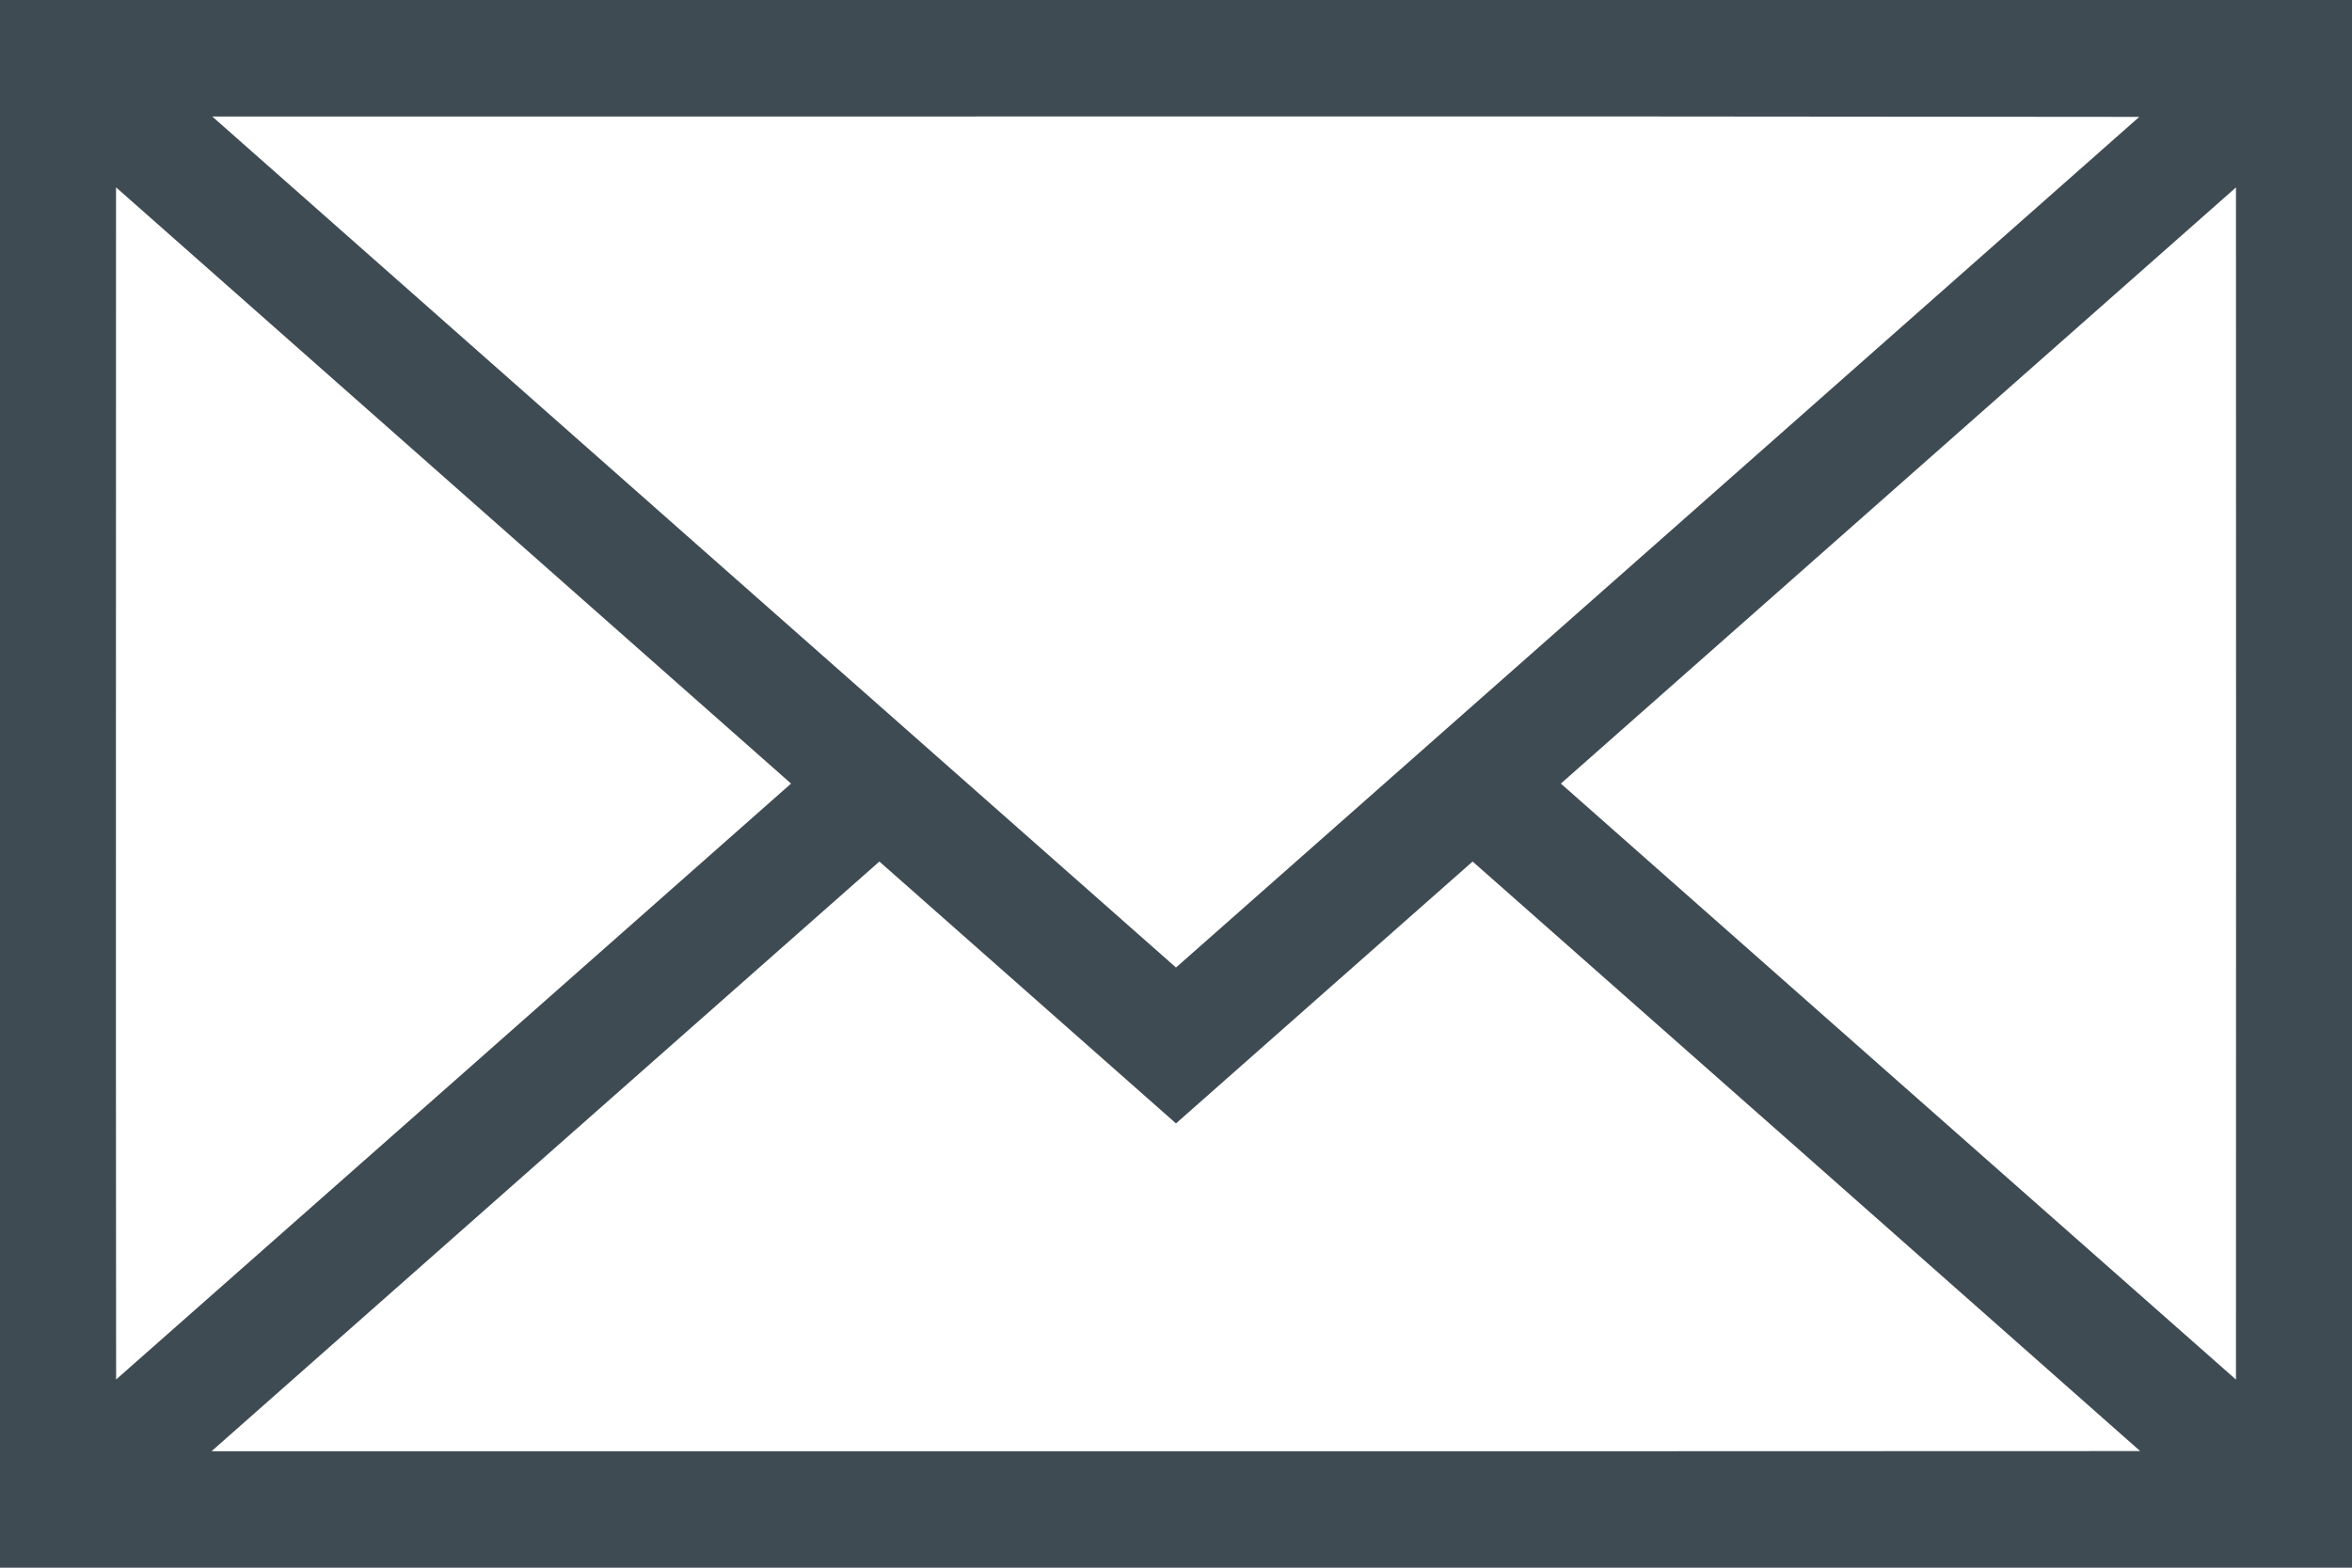 <svg width="27px" height="18px" viewBox="0 0 270 180" version="1.1" xmlns="http://www.w3.org/2000/svg">
<g id="#3f4b52ff">
<path fill="#3f4b52" opacity="1.00" d=" M 0.00 0.00 L 270.00 0.00 L 270.00 180.00 L 0.00 180.00 L 0.00 0.00 M 24.37 13.38 C 61.23 45.97 98.12 78.52 135.00 111.09 C 171.86 78.54 208.74 45.99 245.58 13.42 C 171.85 13.32 98.11 13.40 24.37 13.38 M 13.32 21.51 C 13.32 67.14 13.29 112.77 13.33 158.39 C 39.17 135.60 64.99 112.78 90.81 89.97 C 64.98 67.15 39.15 44.34 13.32 21.51 M 179.18 89.97 C 205.01 112.78 230.83 135.61 256.68 158.40 C 256.70 112.77 256.69 67.14 256.68 21.52 C 230.85 44.34 205.01 67.15 179.18 89.97 M 24.28 166.63 C 98.08 166.61 171.88 166.65 245.68 166.61 C 220.15 144.03 194.60 121.47 169.05 98.92 C 157.69 108.93 146.36 118.97 135.00 128.99 C 123.64 118.97 112.31 108.94 100.95 98.92 C 75.38 121.48 49.84 144.06 24.28 166.63 Z" />
</g>
</svg>